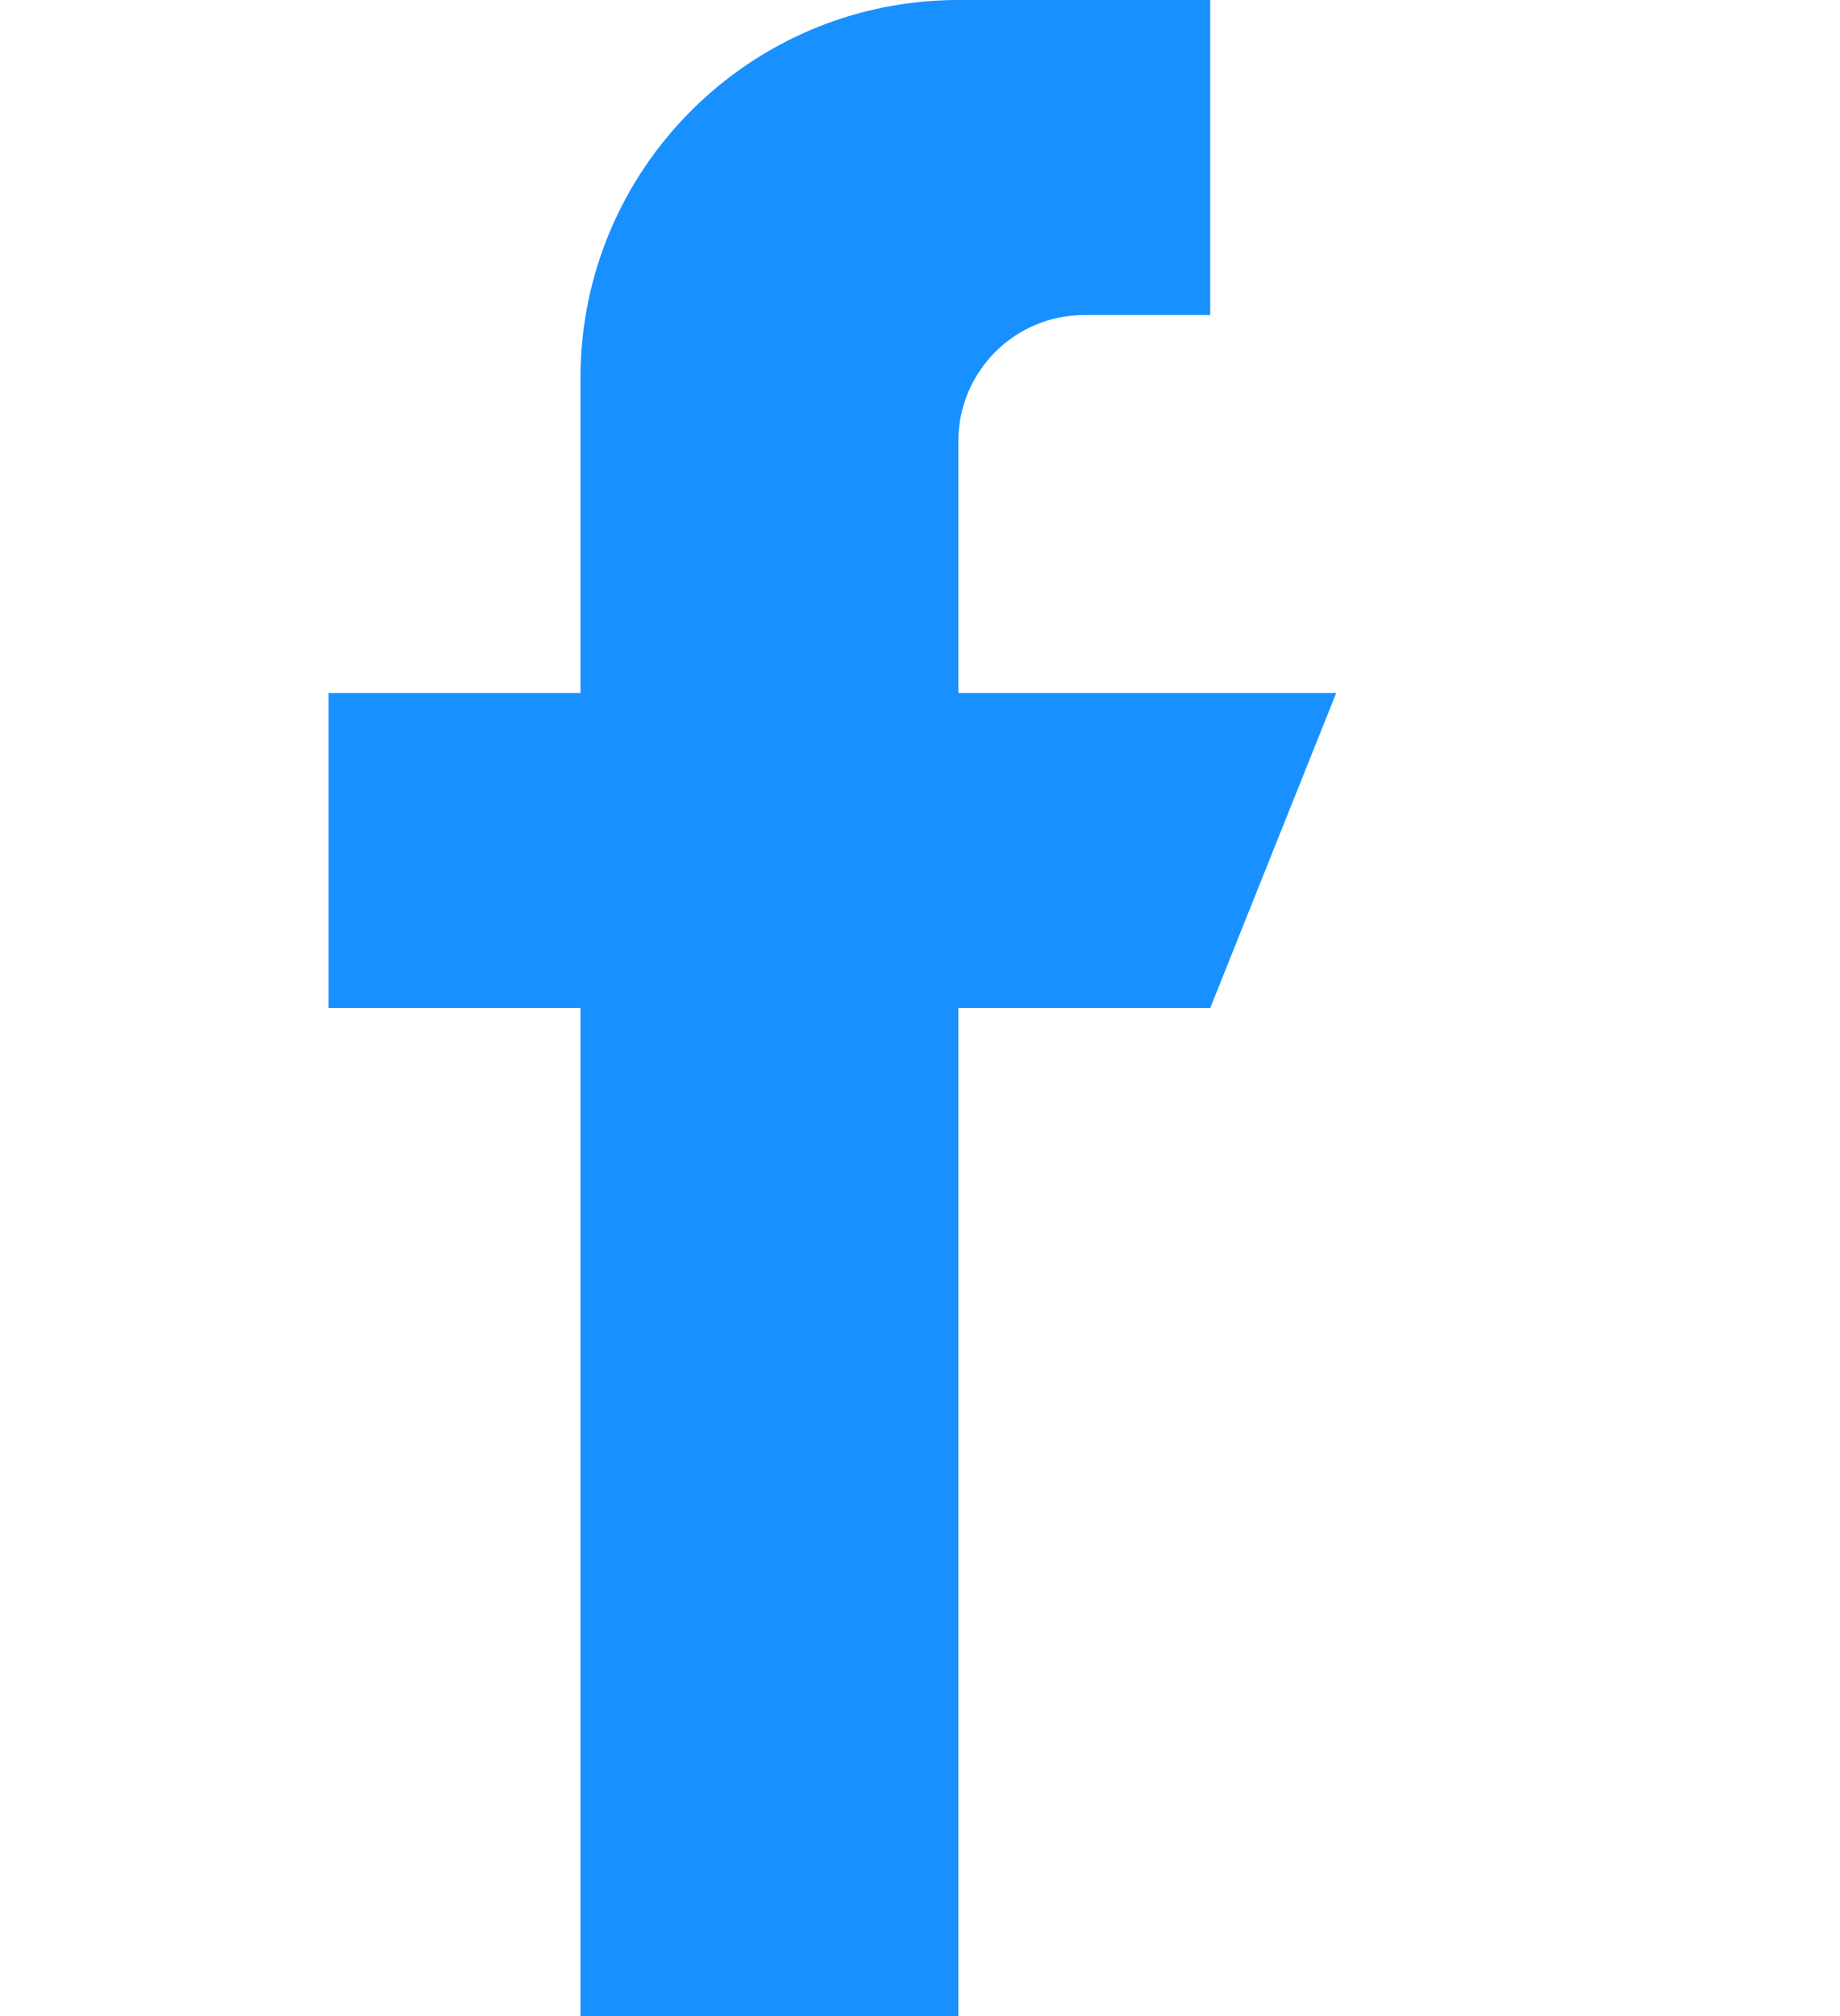 <svg width="21" height="23" viewBox="0 0 21 23" fill="none" xmlns="http://www.w3.org/2000/svg">
<path d="M15.25 7.906H10.938V5.031C10.938 4.238 11.582 3.594 12.375 3.594H13.812V0H10.938C8.556 0 6.625 1.931 6.625 4.312V7.906H3.75V11.5H6.625V23H10.938V11.5H13.812L15.25 7.906Z" fill="#1890FF"/>
</svg>
